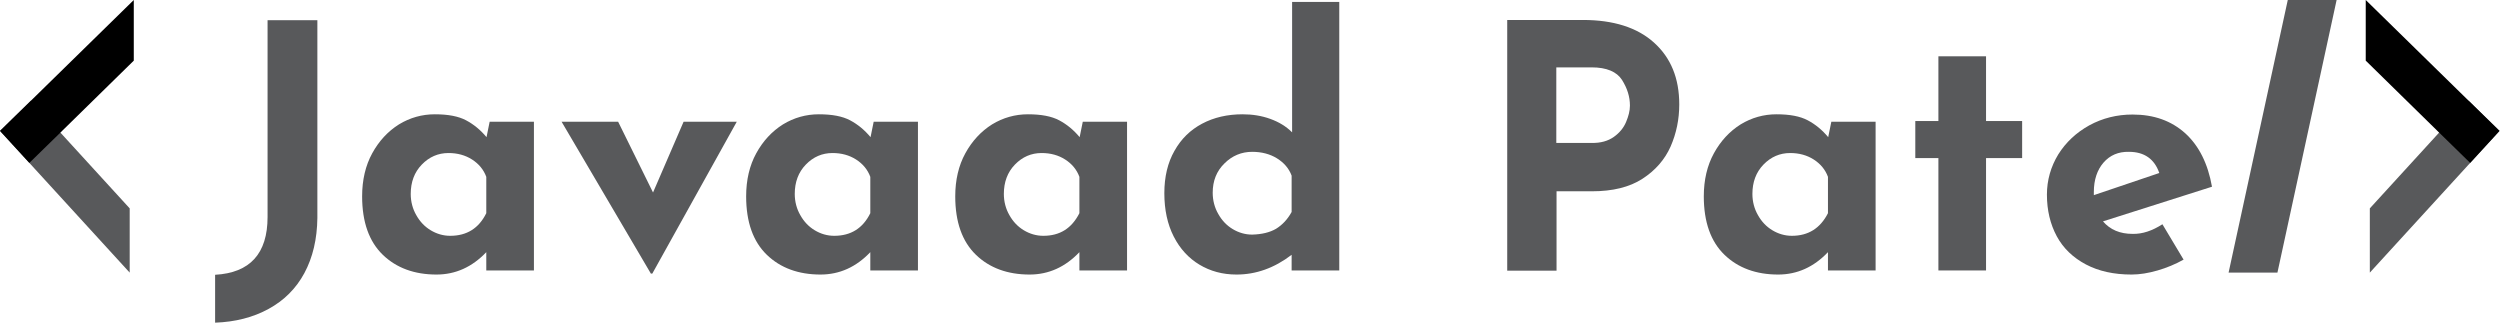 <svg width="1039" height="135" viewBox="0 0 1039 135" fill="none" xmlns="http://www.w3.org/2000/svg">
<path d="M971.1 0L946.5 113.3H926.2L950.8 0H971.1Z" fill="#58595B"/>
<path d="M898.7 93.2L907.5 107.9C904.1 109.8 900.5 111.3 896.7 112.4C892.9 113.5 889.3 114.1 885.9 114.1C878.5 114.1 872.2 112.7 866.9 109.9C861.6 107.1 857.5 103.2 854.8 98.2C852.1 93.2 850.7 87.4 850.7 80.9C850.7 74.9 852.3 69.3 855.4 64.2C858.6 59.1 862.9 55.1 868.3 52.1C873.8 49.1 879.8 47.6 886.3 47.6C895.2 47.6 902.4 50.2 908.2 55.4C913.9 60.6 917.6 68 919.3 77.6L874 92C877 95.5 881.1 97.2 886.3 97.2C890.4 97.3 894.5 95.9 898.7 93.2ZM874.2 67.6C871.6 70.6 870.2 74.7 870.2 79.8V81.1L897.4 71.9C895.4 66.1 891.2 63.1 884.8 63.1C880.4 63 876.9 64.5 874.2 67.6Z" fill="#58595B"/>
<path d="M825.4 23.4V50.3H840.4V65.7H825.4V112.4H805.6V65.7H796V50.3H805.6V23.4H825.4Z" fill="#58595B"/>
<path d="M779.5 50.6V112.4H759.7V104.8C753.8 111 746.9 114.1 739 114.1C729.9 114.1 722.4 111.4 716.7 105.9C711 100.4 708.1 92.3 708.1 81.6C708.1 74.8 709.5 68.8 712.3 63.7C715.1 58.6 718.8 54.6 723.4 51.7C728 48.9 733 47.5 738.3 47.5C743.8 47.5 748.1 48.3 751.3 50C754.5 51.7 757.3 54 759.8 57L761.1 50.6H779.5ZM759.7 88.6V73.5C758.6 70.5 756.6 68.1 753.8 66.3C751 64.5 747.7 63.6 744 63.6C739.7 63.6 736 65.2 732.9 68.4C729.8 71.6 728.3 75.7 728.3 80.6C728.3 83.8 729.1 86.8 730.6 89.4C732.1 92.1 734.1 94.2 736.6 95.7C739.1 97.2 741.8 98 744.7 98C751.5 98 756.5 94.9 759.7 88.6Z" fill="#58595B"/>
<path d="M687.4 17.7C694.4 24 697.9 32.5 697.9 43.4C697.9 49.6 696.7 55.4 694.3 60.9C691.9 66.3 688 70.8 682.6 74.3C677.2 77.8 670.2 79.5 661.6 79.5H646.9V112.5H626.4V8.3H657.9C670.5 8.3 680.4 11.4 687.4 17.7ZM670.7 56.9C673.1 55.2 674.8 53.1 675.8 50.7C676.8 48.3 677.4 46.1 677.4 43.9C677.4 40.2 676.3 36.7 674.1 33.2C671.9 29.8 667.7 28 661.5 28H646.8V59.4H661.4C665.2 59.5 668.3 58.6 670.7 56.9Z" fill="#58595B"/>
<path d="M556.6 0.8V112.4H536.8V105.9C529.6 111.4 522 114.1 513.9 114.1C508.1 114.1 503 112.7 498.5 110C494 107.3 490.4 103.4 487.8 98.3C485.2 93.2 483.9 87.2 483.9 80.3C483.9 73.5 485.3 67.6 488.1 62.7C490.9 57.7 494.7 54 499.6 51.4C504.5 48.8 510.1 47.5 516.4 47.5C520.5 47.5 524.3 48.1 527.9 49.4C531.5 50.7 534.5 52.5 537 55V0.8H556.6ZM530.3 95.1C532.9 93.5 535.1 91.2 536.8 88.1V73C535.7 70 533.6 67.6 530.7 65.8C527.8 64 524.3 63.1 520.4 63.1C516 63.1 512.1 64.7 508.9 67.9C505.6 71.1 504 75.2 504 80.1C504 83.3 504.8 86.3 506.3 88.9C507.8 91.6 509.8 93.7 512.3 95.2C514.8 96.7 517.5 97.5 520.4 97.5C524.4 97.4 527.7 96.6 530.3 95.1Z" fill="#58595B"/>
<path d="M468.4 50.6V112.4H448.6V104.8C442.7 111 435.8 114.1 427.9 114.1C418.8 114.1 411.3 111.4 405.6 105.9C399.9 100.4 397 92.3 397 81.6C397 74.8 398.4 68.8 401.2 63.7C404 58.6 407.7 54.6 412.3 51.7C416.9 48.9 421.9 47.5 427.2 47.5C432.7 47.5 437 48.3 440.2 50C443.4 51.7 446.2 54 448.7 57L450 50.6H468.4ZM448.6 88.6V73.5C447.5 70.5 445.5 68.1 442.7 66.3C439.9 64.5 436.6 63.6 432.9 63.6C428.6 63.6 424.9 65.2 421.8 68.4C418.7 71.6 417.2 75.7 417.2 80.6C417.2 83.8 418 86.8 419.5 89.4C421 92.1 423 94.2 425.5 95.7C428 97.2 430.7 98 433.6 98C440.5 98 445.4 94.9 448.6 88.6Z" fill="#58595B"/>
<path d="M381.5 50.6V112.4H361.7V104.8C355.8 111 348.9 114.1 341 114.1C331.9 114.1 324.4 111.4 318.7 105.9C313 100.4 310.1 92.3 310.1 81.6C310.1 74.8 311.5 68.8 314.3 63.7C317.1 58.6 320.8 54.6 325.4 51.7C330 48.9 335 47.5 340.3 47.5C345.8 47.5 350.1 48.3 353.3 50C356.5 51.7 359.3 54 361.8 57L363.1 50.6H381.5ZM361.7 88.6V73.5C360.6 70.5 358.6 68.1 355.8 66.3C353 64.5 349.7 63.6 346 63.6C341.7 63.6 338 65.2 334.9 68.4C331.8 71.6 330.3 75.7 330.3 80.6C330.3 83.8 331.1 86.8 332.6 89.4C334.1 92.1 336.1 94.2 338.6 95.7C341.1 97.2 343.8 98 346.7 98C353.6 98 358.6 94.9 361.7 88.6Z" fill="#58595B"/>
<path d="M306.2 50.6L271.1 113.7H270.5L233.4 50.6H256.9L271.4 80L284.1 50.6H306.2Z" fill="#58595B"/>
<path d="M221.9 50.6V112.4H202.1V104.8C196.2 111 189.3 114.1 181.4 114.1C172.3 114.1 164.8 111.4 159.1 105.9C153.4 100.4 150.5 92.3 150.5 81.6C150.5 74.8 151.9 68.8 154.7 63.7C157.5 58.6 161.2 54.6 165.8 51.7C170.4 48.9 175.4 47.5 180.7 47.5C186.2 47.5 190.5 48.3 193.7 50C196.9 51.7 199.7 54 202.2 57L203.5 50.6H221.9ZM202.1 88.6V73.5C201 70.5 199 68.1 196.2 66.3C193.4 64.5 190.1 63.6 186.4 63.6C182.1 63.6 178.4 65.2 175.3 68.4C172.2 71.6 170.7 75.7 170.7 80.6C170.7 83.8 171.5 86.8 173 89.4C174.5 92.1 176.5 94.2 179 95.7C181.5 97.2 184.2 98 187.1 98C194 98 199 94.9 202.1 88.6Z" fill="#58595B"/>
<path d="M126.5 113.5C123 120 118 124.9 111.6 128.4C105.2 131.9 97.8 133.8 89.4 134.1V114.2C103.9 113.4 111.2 105.4 111.2 90.2V8.4H131.9V90.6C131.8 99.3 130 107 126.5 113.5Z" fill="#58595B"/>
<path d="M1025.9 41.8L1013.7 55.1L984.9 86.6V113.3L1026.6 67.7L1038.8 54.4L1025.9 41.8Z" fill="#58595B"/>
<path d="M1025.9 41.8L983.2 0V25.2L1013.7 55.1L1026.6 67.7L1038.8 54.4L1025.9 41.8Z" fill="black"/>
<path d="M0 54.4L12.2 67.7L53.9 113.3V86.6L25.1 55.1L12.9 41.8L0 54.4Z" fill="#58595B"/>
<path d="M0 54.4L12.2 67.7L25.1 55.1L55.6 25.2V0L12.9 41.8L0 54.4Z" fill="black"/>
</svg>
